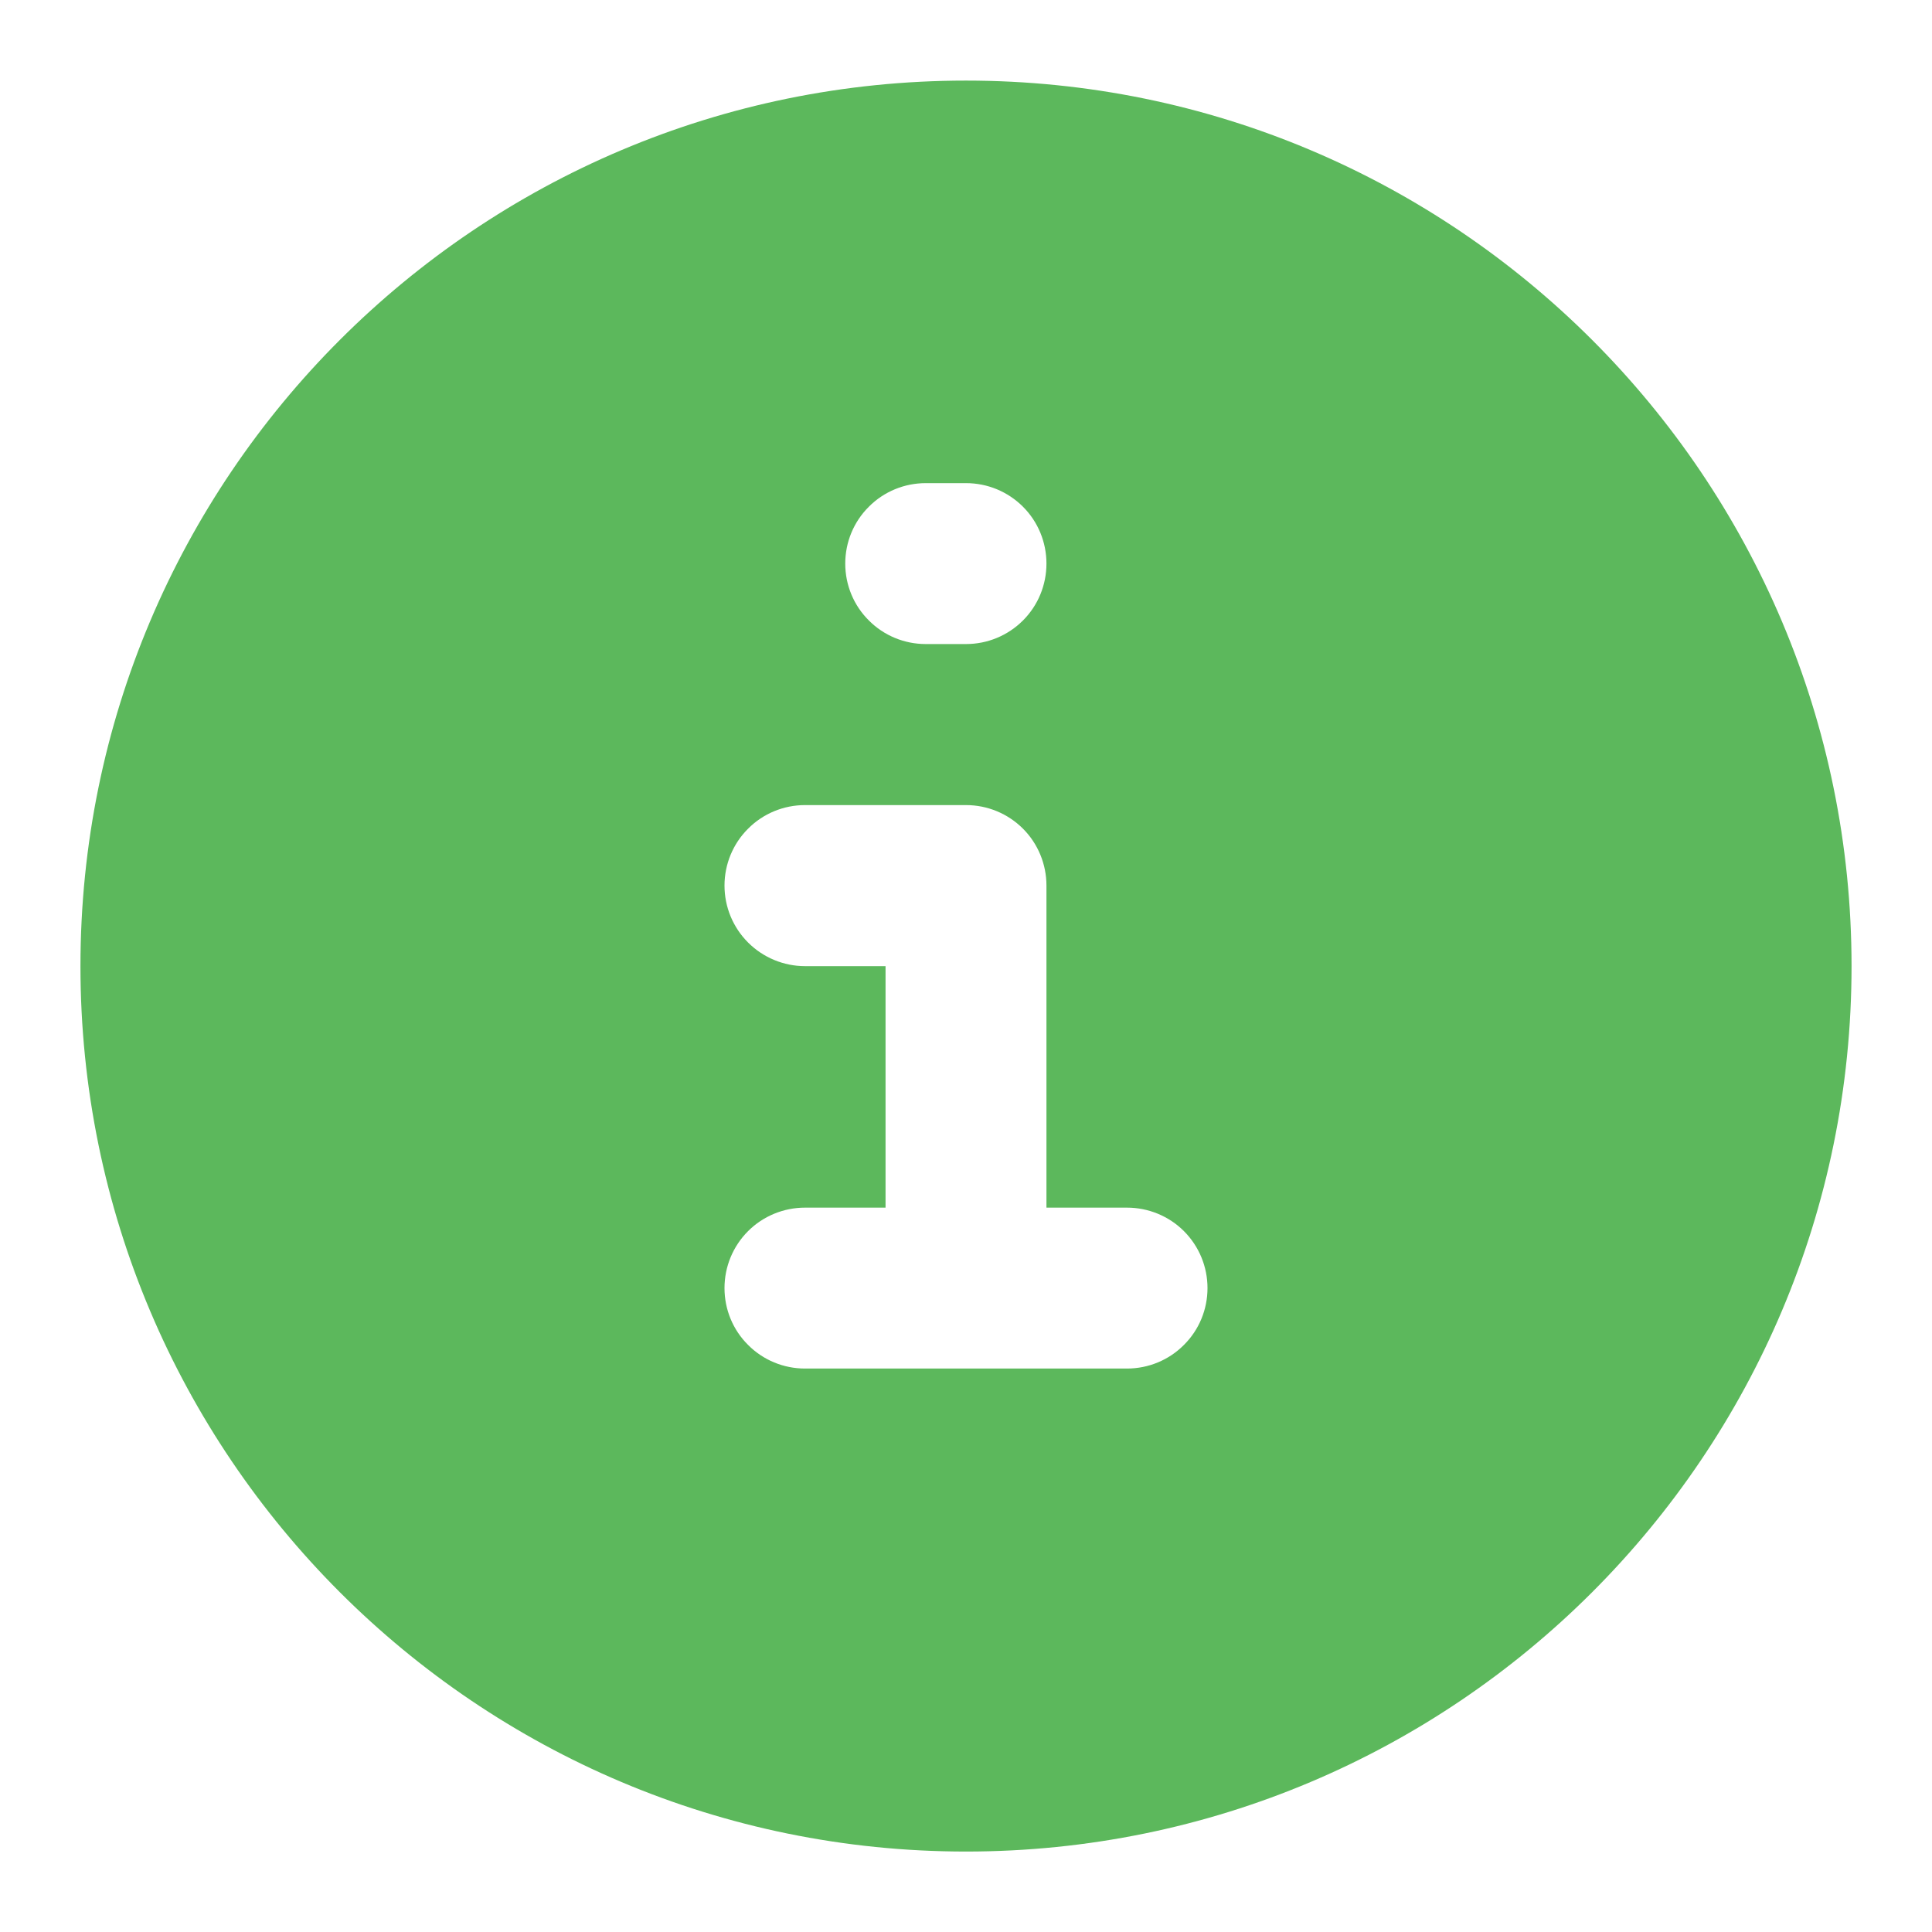 <svg width="14" height="14" viewBox="0 0 14 14" fill="none" xmlns="http://www.w3.org/2000/svg">
  <path fill-rule="evenodd" clip-rule="evenodd" d="M7 0.584C3.456 0.584 0.583 3.457 0.583 7.001C0.583 10.544 3.456 13.417 7 13.417C10.544 13.417 13.417 10.544 13.417 7.001C13.417 3.457 10.544 0.584 7 0.584ZM6.708 3.501C6.554 3.501 6.405 3.562 6.296 3.672C6.186 3.781 6.125 3.929 6.125 4.084C6.125 4.239 6.186 4.387 6.296 4.496C6.405 4.606 6.554 4.667 6.708 4.667H7C7.155 4.667 7.303 4.606 7.413 4.496C7.522 4.387 7.583 4.239 7.583 4.084C7.583 3.929 7.522 3.781 7.413 3.672C7.303 3.562 7.155 3.501 7 3.501H6.708ZM5.833 5.834C5.679 5.834 5.53 5.895 5.421 6.005C5.311 6.114 5.25 6.263 5.25 6.417C5.25 6.572 5.311 6.72 5.421 6.83C5.53 6.939 5.679 7.001 5.833 7.001H6.417V8.751H5.833C5.679 8.751 5.53 8.812 5.421 8.921C5.311 9.031 5.25 9.179 5.25 9.334C5.25 9.489 5.311 9.637 5.421 9.746C5.53 9.856 5.679 9.917 5.833 9.917H8.167C8.321 9.917 8.47 9.856 8.579 9.746C8.689 9.637 8.75 9.489 8.75 9.334C8.75 9.179 8.689 9.031 8.579 8.921C8.47 8.812 8.321 8.751 8.167 8.751H7.583V6.417C7.583 6.263 7.522 6.114 7.413 6.005C7.303 5.895 7.155 5.834 7 5.834H5.833Z" fill="#5CB85C" />
</svg>
